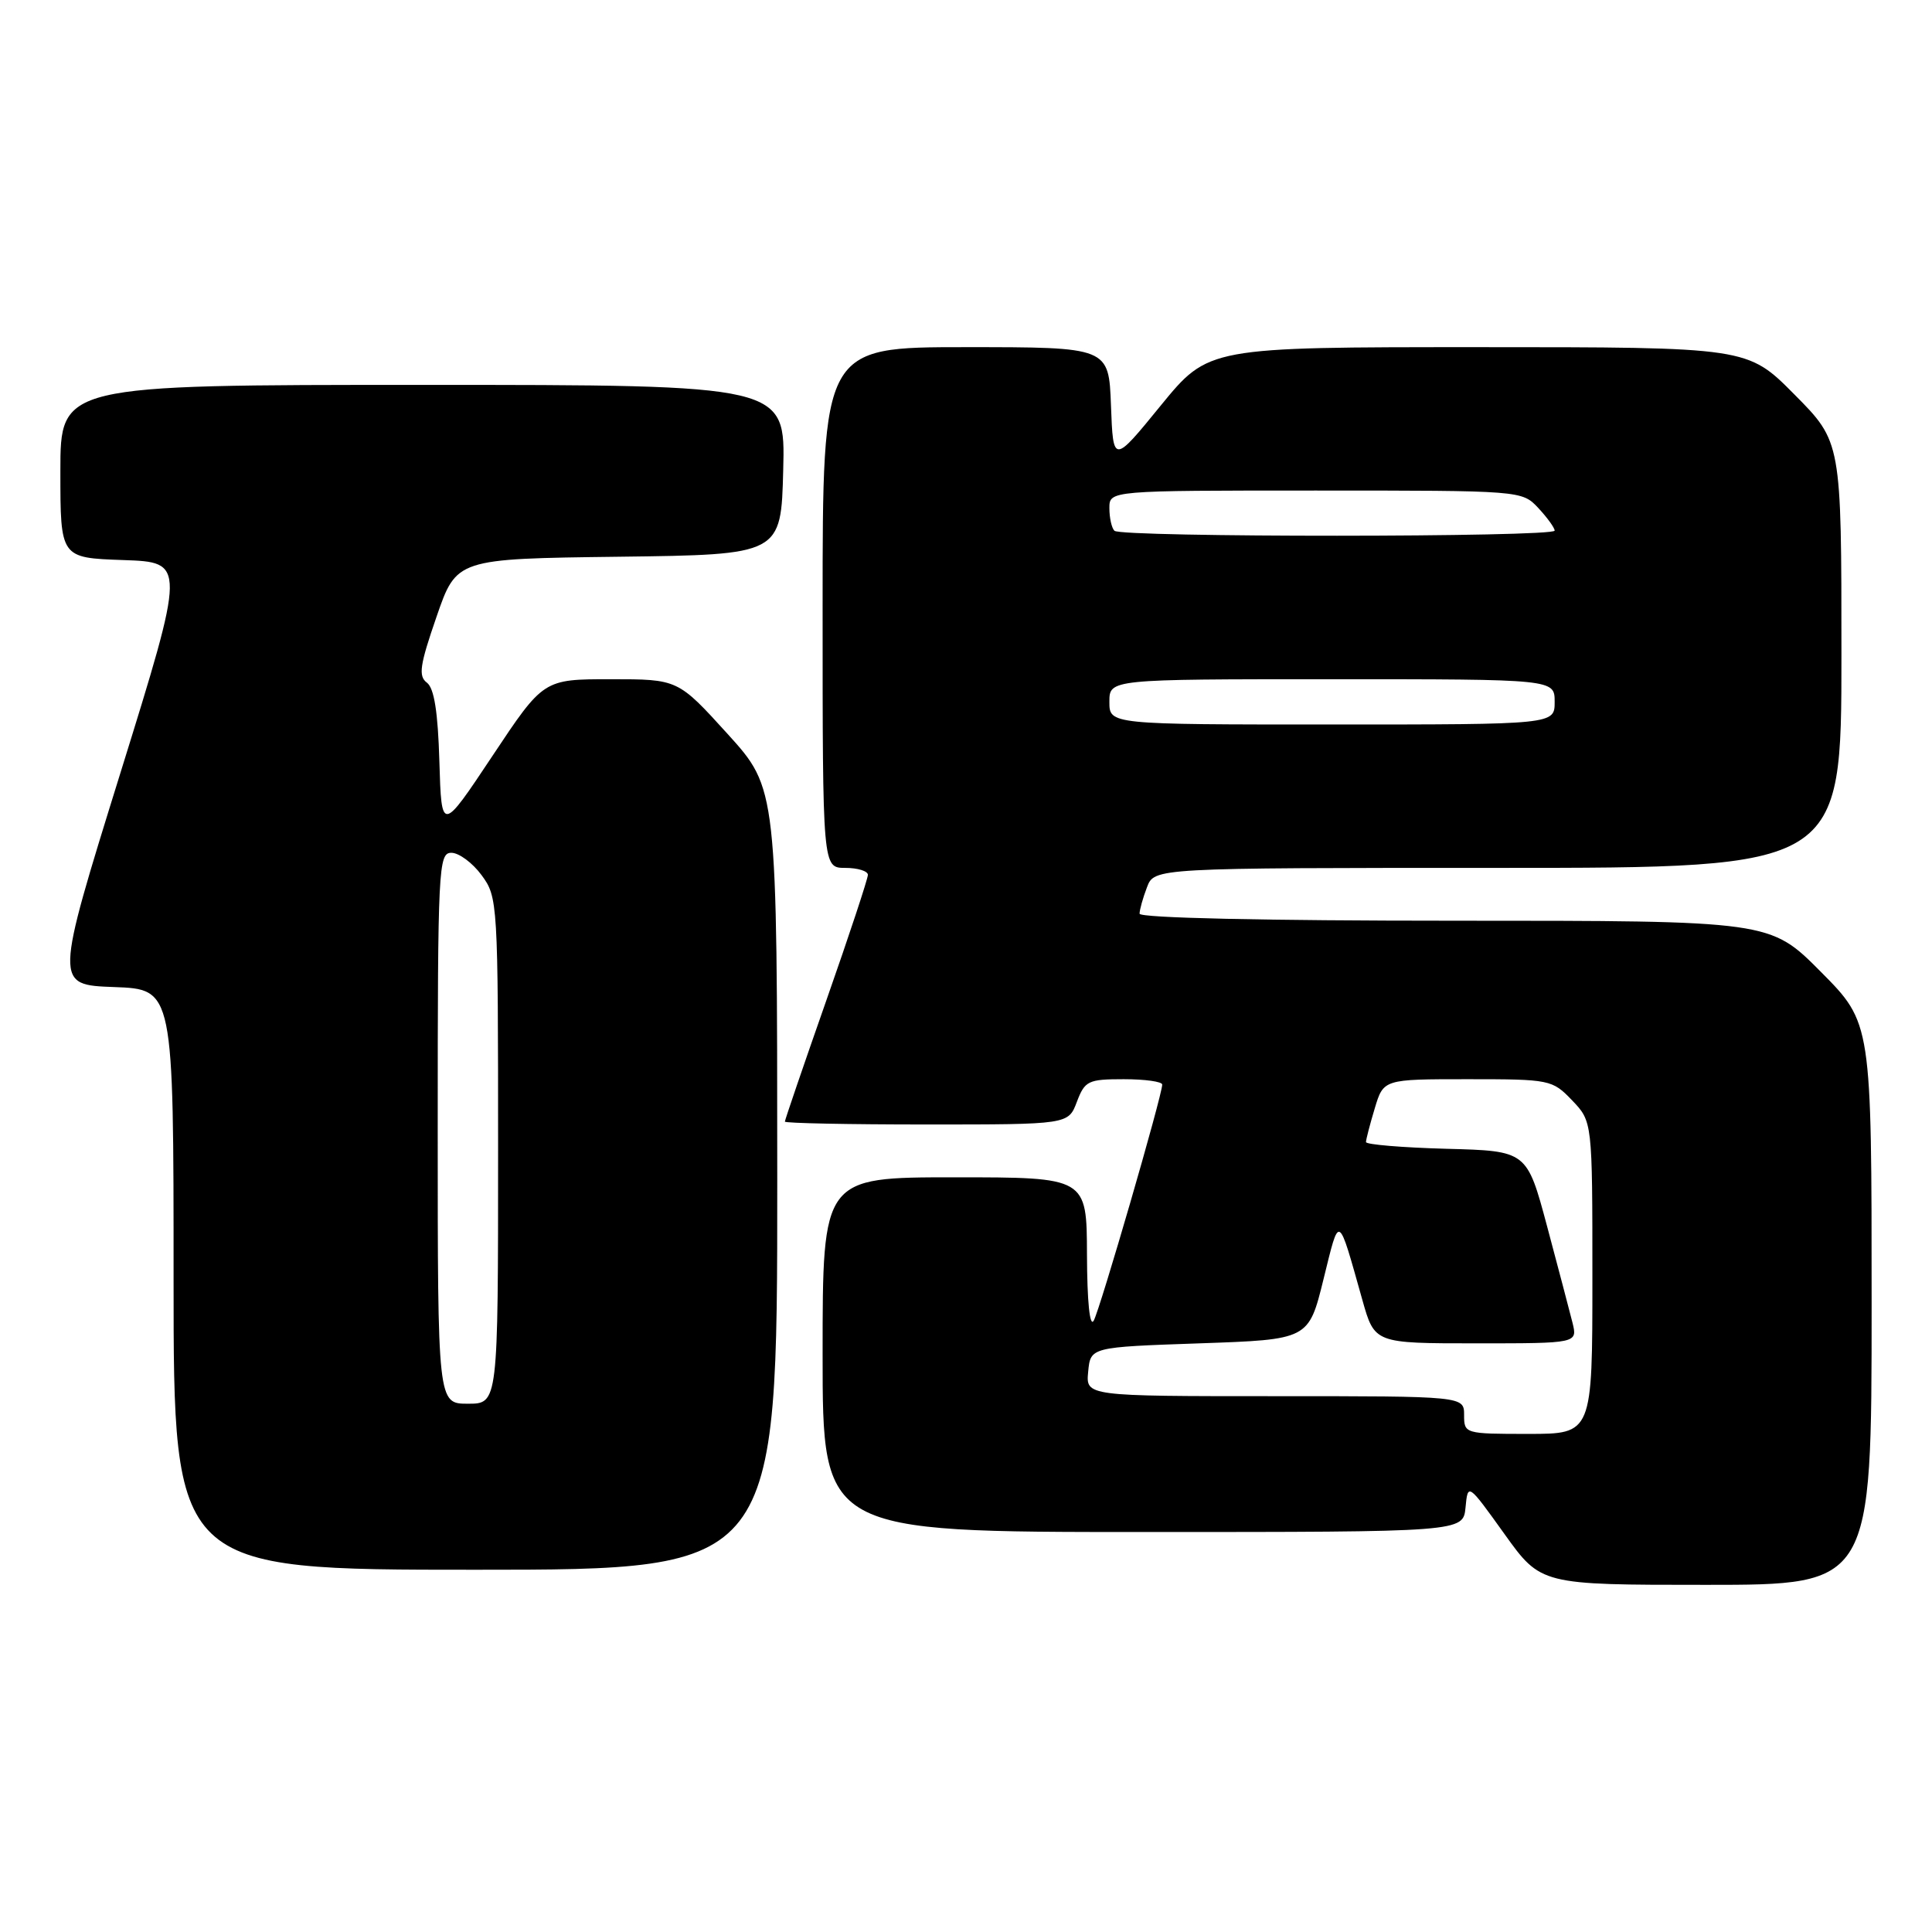 <?xml version="1.0" encoding="UTF-8" standalone="no"?>
<!DOCTYPE svg PUBLIC "-//W3C//DTD SVG 1.1//EN" "http://www.w3.org/Graphics/SVG/1.1/DTD/svg11.dtd" >
<svg xmlns="http://www.w3.org/2000/svg" xmlns:xlink="http://www.w3.org/1999/xlink" version="1.1" viewBox="0 0 256 256">
 <g >
 <path fill="currentColor"
d=" M 248.00 172.78 C 248.00 135.55 248.00 135.55 241.28 128.78 C 234.55 122.00 234.55 122.00 192.78 122.00 C 167.53 122.00 151.00 121.63 151.00 121.07 C 151.00 120.55 151.44 118.98 151.98 117.57 C 152.95 115.00 152.95 115.00 198.48 115.00 C 244.00 115.00 244.00 115.00 244.00 86.78 C 244.00 58.55 244.00 58.55 237.78 52.28 C 231.56 46.00 231.56 46.00 195.84 46.00 C 160.13 46.00 160.13 46.00 153.81 53.73 C 147.50 61.47 147.50 61.47 147.21 53.73 C 146.92 46.00 146.92 46.00 127.96 46.00 C 109.00 46.00 109.00 46.00 109.00 80.50 C 109.00 115.00 109.00 115.00 112.00 115.00 C 113.65 115.00 115.00 115.42 115.00 115.92 C 115.00 116.43 112.53 123.91 109.50 132.54 C 106.47 141.18 104.00 148.41 104.00 148.62 C 104.00 148.83 112.45 149.00 122.78 149.00 C 141.56 149.00 141.56 149.00 142.69 146.00 C 143.75 143.21 144.18 143.00 148.91 143.00 C 151.71 143.00 154.00 143.32 154.00 143.71 C 154.00 145.13 145.75 173.54 144.92 175.00 C 144.40 175.91 144.05 172.45 144.03 166.25 C 144.00 156.00 144.00 156.00 126.50 156.00 C 109.00 156.00 109.00 156.00 109.00 179.50 C 109.00 203.00 109.00 203.00 151.44 203.00 C 193.87 203.00 193.87 203.00 194.19 199.75 C 194.50 196.50 194.50 196.50 199.34 203.25 C 204.18 210.00 204.18 210.00 226.09 210.00 C 248.00 210.00 248.00 210.00 248.00 172.78 Z  M 102.99 156.25 C 102.98 104.50 102.98 104.50 96.41 97.25 C 89.83 90.00 89.83 90.00 80.92 90.00 C 72.01 90.00 72.01 90.00 65.26 100.15 C 58.50 110.31 58.50 110.31 58.22 100.90 C 58.03 94.34 57.53 91.19 56.57 90.46 C 55.41 89.59 55.62 88.15 57.84 81.73 C 60.49 74.04 60.49 74.04 82.00 73.77 C 103.50 73.50 103.50 73.50 103.78 62.25 C 104.07 51.00 104.07 51.00 56.03 51.00 C 8.00 51.00 8.00 51.00 8.00 62.46 C 8.00 73.92 8.00 73.92 16.31 74.21 C 24.63 74.50 24.63 74.50 15.93 102.50 C 7.23 130.50 7.23 130.50 15.12 130.79 C 23.00 131.08 23.00 131.08 23.00 169.54 C 23.00 208.00 23.00 208.00 63.00 208.00 C 103.00 208.00 103.00 208.00 102.99 156.25 Z  M 194.00 187.50 C 194.00 185.00 194.00 185.00 168.94 185.00 C 143.87 185.00 143.87 185.00 144.19 181.75 C 144.50 178.50 144.50 178.50 158.95 178.00 C 173.40 177.50 173.40 177.50 175.37 169.51 C 177.53 160.78 177.24 160.63 180.52 172.25 C 182.14 178.00 182.14 178.00 195.59 178.00 C 209.04 178.00 209.04 178.00 208.36 175.25 C 207.98 173.74 206.47 168.00 205.00 162.50 C 202.32 152.50 202.32 152.50 191.66 152.22 C 185.80 152.06 181.00 151.66 181.00 151.33 C 181.00 151.00 181.52 148.99 182.16 146.87 C 183.32 143.00 183.32 143.00 194.47 143.00 C 205.39 143.00 205.68 143.06 208.31 145.80 C 211.00 148.61 211.00 148.61 211.00 169.30 C 211.00 190.00 211.00 190.00 202.50 190.00 C 194.10 190.00 194.00 189.97 194.00 187.50 Z  M 147.00 93.00 C 147.00 90.00 147.00 90.00 176.50 90.00 C 206.00 90.00 206.00 90.00 206.00 93.00 C 206.00 96.00 206.00 96.00 176.50 96.00 C 147.00 96.00 147.00 96.00 147.00 93.00 Z  M 147.67 70.33 C 147.30 69.97 147.00 68.62 147.00 67.33 C 147.00 65.00 147.00 65.00 174.33 65.00 C 201.60 65.00 201.66 65.00 203.83 67.31 C 205.02 68.59 206.00 69.94 206.00 70.31 C 206.00 71.20 148.55 71.22 147.67 70.33 Z  M 58.00 149.50 C 58.00 114.93 58.10 113.00 59.81 113.00 C 60.81 113.00 62.61 114.33 63.81 115.96 C 65.96 118.87 66.00 119.53 66.00 152.46 C 66.00 186.00 66.00 186.00 62.00 186.00 C 58.00 186.00 58.00 186.00 58.00 149.50 Z "/>
</g>
</svg>